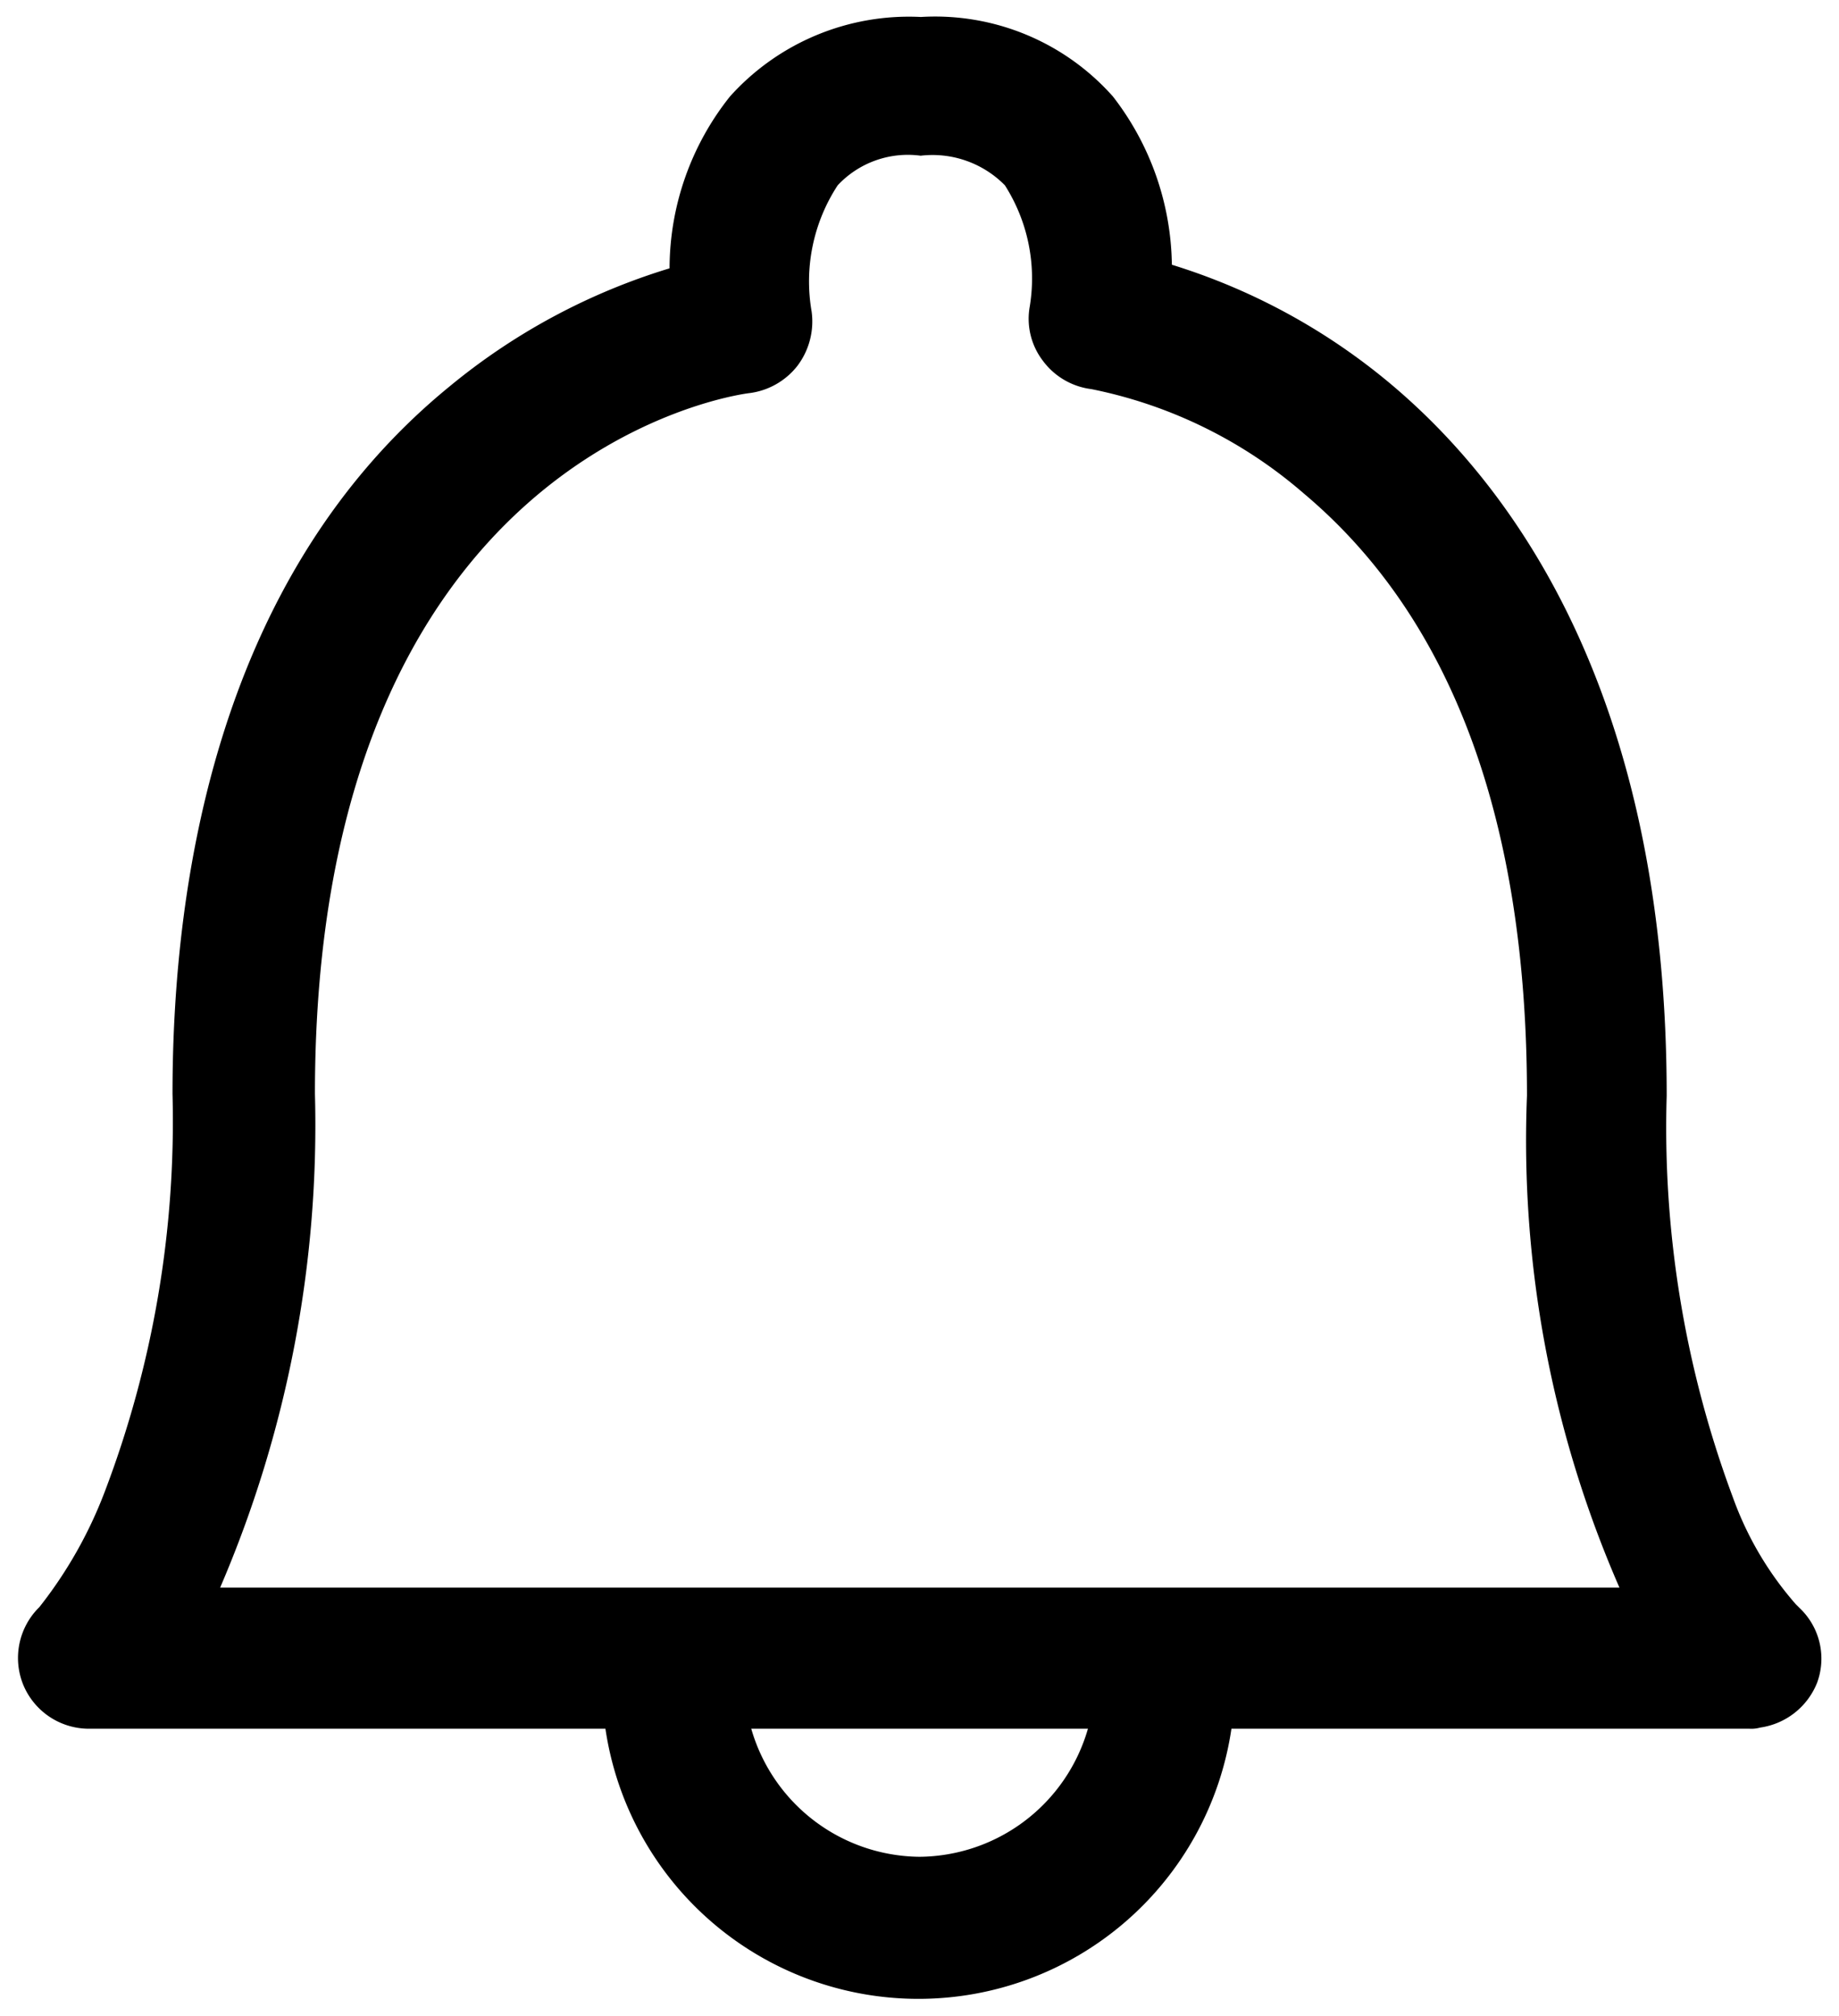 <svg xmlns="http://www.w3.org/2000/svg" width="18.954" height="20.781" viewBox="0 0 18.954 20.781"><g transform="translate(0.187 0.175)"><g transform="translate(0)"><path d="M21.462,17.193a.733.733,0,0,0,.672.452h5.328a3.261,3.261,0,0,0,6.452,0h5.34a.339.339,0,0,0,.11-.012.744.744,0,0,0,.587-.464.718.718,0,0,0-.183-.77l-.037-.037a3.427,3.427,0,0,1-.648-1.1A10.914,10.914,0,0,1,38.4,11.12c0-4.081-1.54-6.232-2.823-7.319A6.483,6.483,0,0,0,33.3,2.554,2.888,2.888,0,0,0,32.692.819,2.449,2.449,0,0,0,30.713,0a2.478,2.478,0,0,0-1.967.819,2.85,2.85,0,0,0-.623,1.772,6.55,6.55,0,0,0-2.273,1.222C23.491,5.743,23,8.847,23,11.1a10.742,10.742,0,0,1-.7,4.106,4.49,4.49,0,0,1-.672,1.185h0A.734.734,0,0,0,21.462,17.193ZM30.7,18.965a1.822,1.822,0,0,1-1.735-1.32h3.47A1.822,1.822,0,0,1,30.7,18.965ZM24.468,11.1c0-6.574,4.3-7.2,4.472-7.222a.747.747,0,0,0,.5-.281.758.758,0,0,0,.147-.562,1.809,1.809,0,0,1,.269-1.3.99.99,0,0,1,.855-.305,1.047,1.047,0,0,1,.868.305,1.787,1.787,0,0,1,.257,1.246.713.713,0,0,0,.134.562.735.735,0,0,0,.5.293A4.772,4.772,0,0,1,34.66,4.912c1.527,1.283,2.3,3.373,2.3,6.207a11.521,11.521,0,0,0,.953,5.071H23.491A12.069,12.069,0,0,0,24.468,11.1Z" transform="translate(-21.409)" stroke-width="0.35"/></g></g></svg>